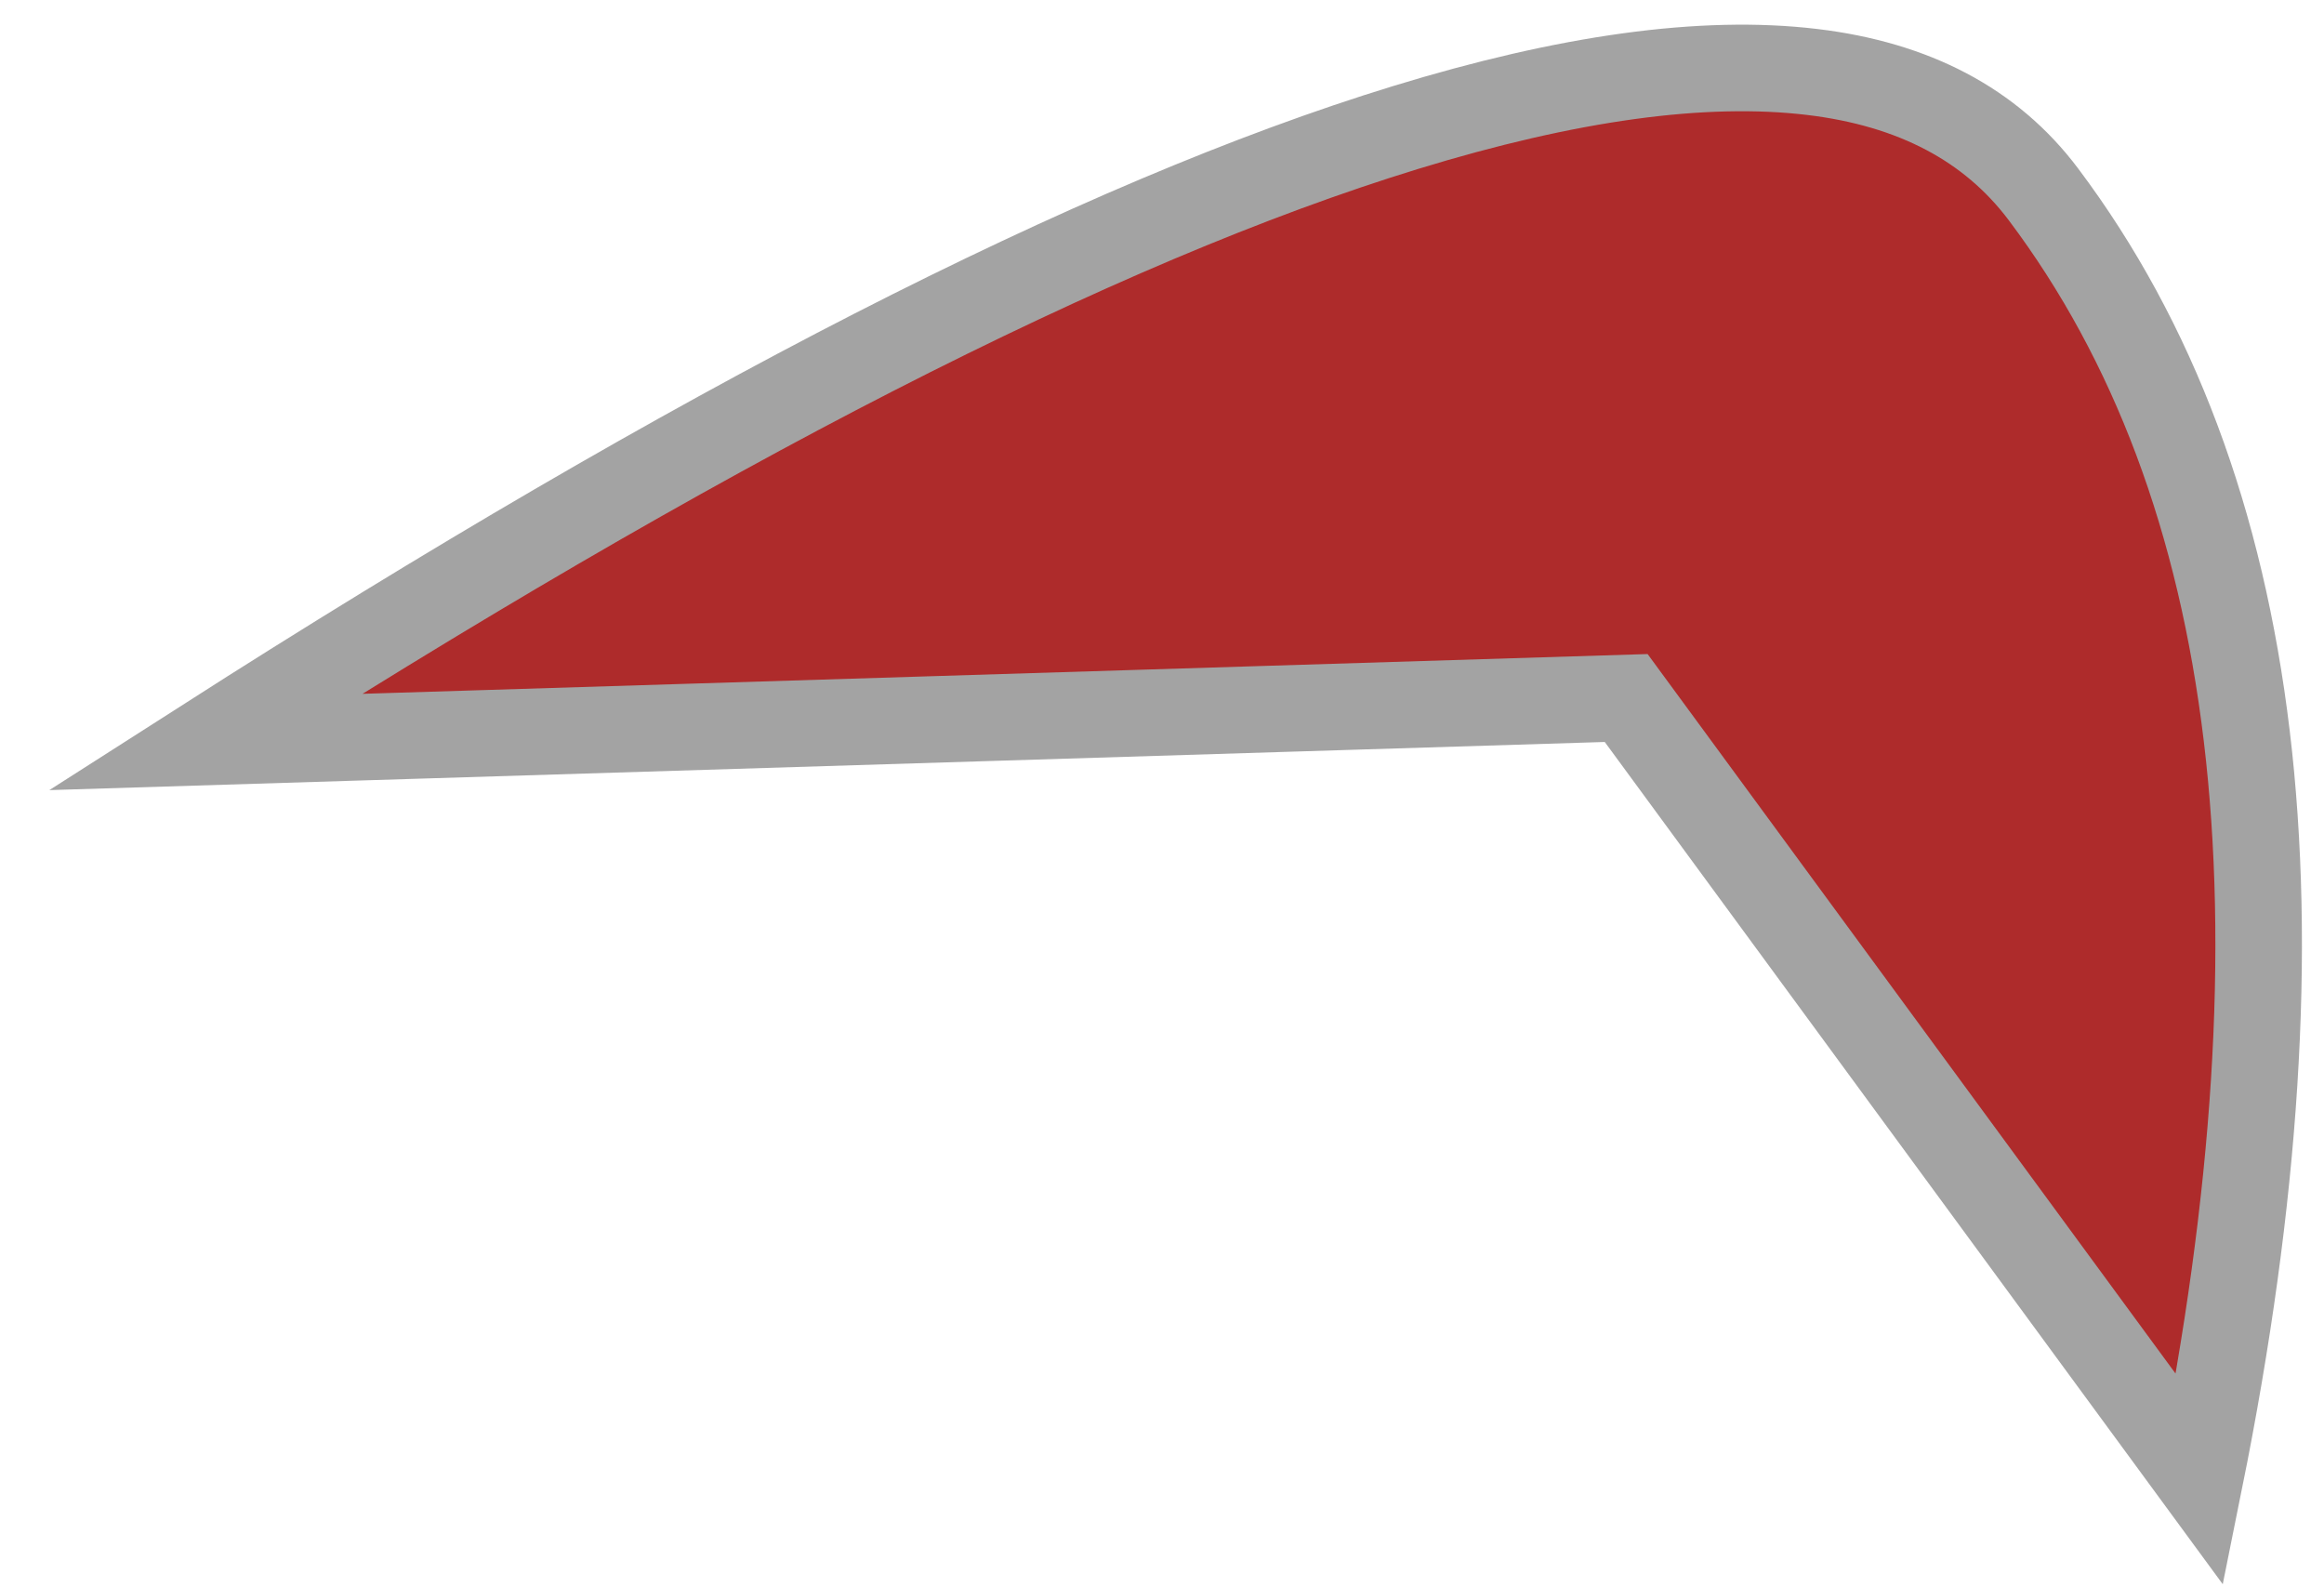 <?xml version="1.0" encoding="UTF-8"?>
<svg width="41px" height="28px" viewBox="0 0 41 28" version="1.1" xmlns="http://www.w3.org/2000/svg" xmlns:xlink="http://www.w3.org/1999/xlink">
    <title>logo</title>
    <g id="Page-1" stroke="none" stroke-width="1" fill="none" fill-rule="evenodd" opacity="0.882">
        <g id="logo" fill="#A30F0F" fill-rule="nonzero" stroke="#979797" stroke-width="1.527">
            <path d="M24.798,2.249 C27.652,1.374 30.044,1.038 31.975,1.27 C33.755,1.484 35.123,2.192 36.053,3.432 C39.938,8.604 40.809,16.176 38.807,26.101 L38.807,26.101 L28.689,12.313 L3.614,13.089 C12.297,7.535 19.356,3.917 24.798,2.249 Z" id="Triangle"></path>
        </g>
    </g>
</svg>
